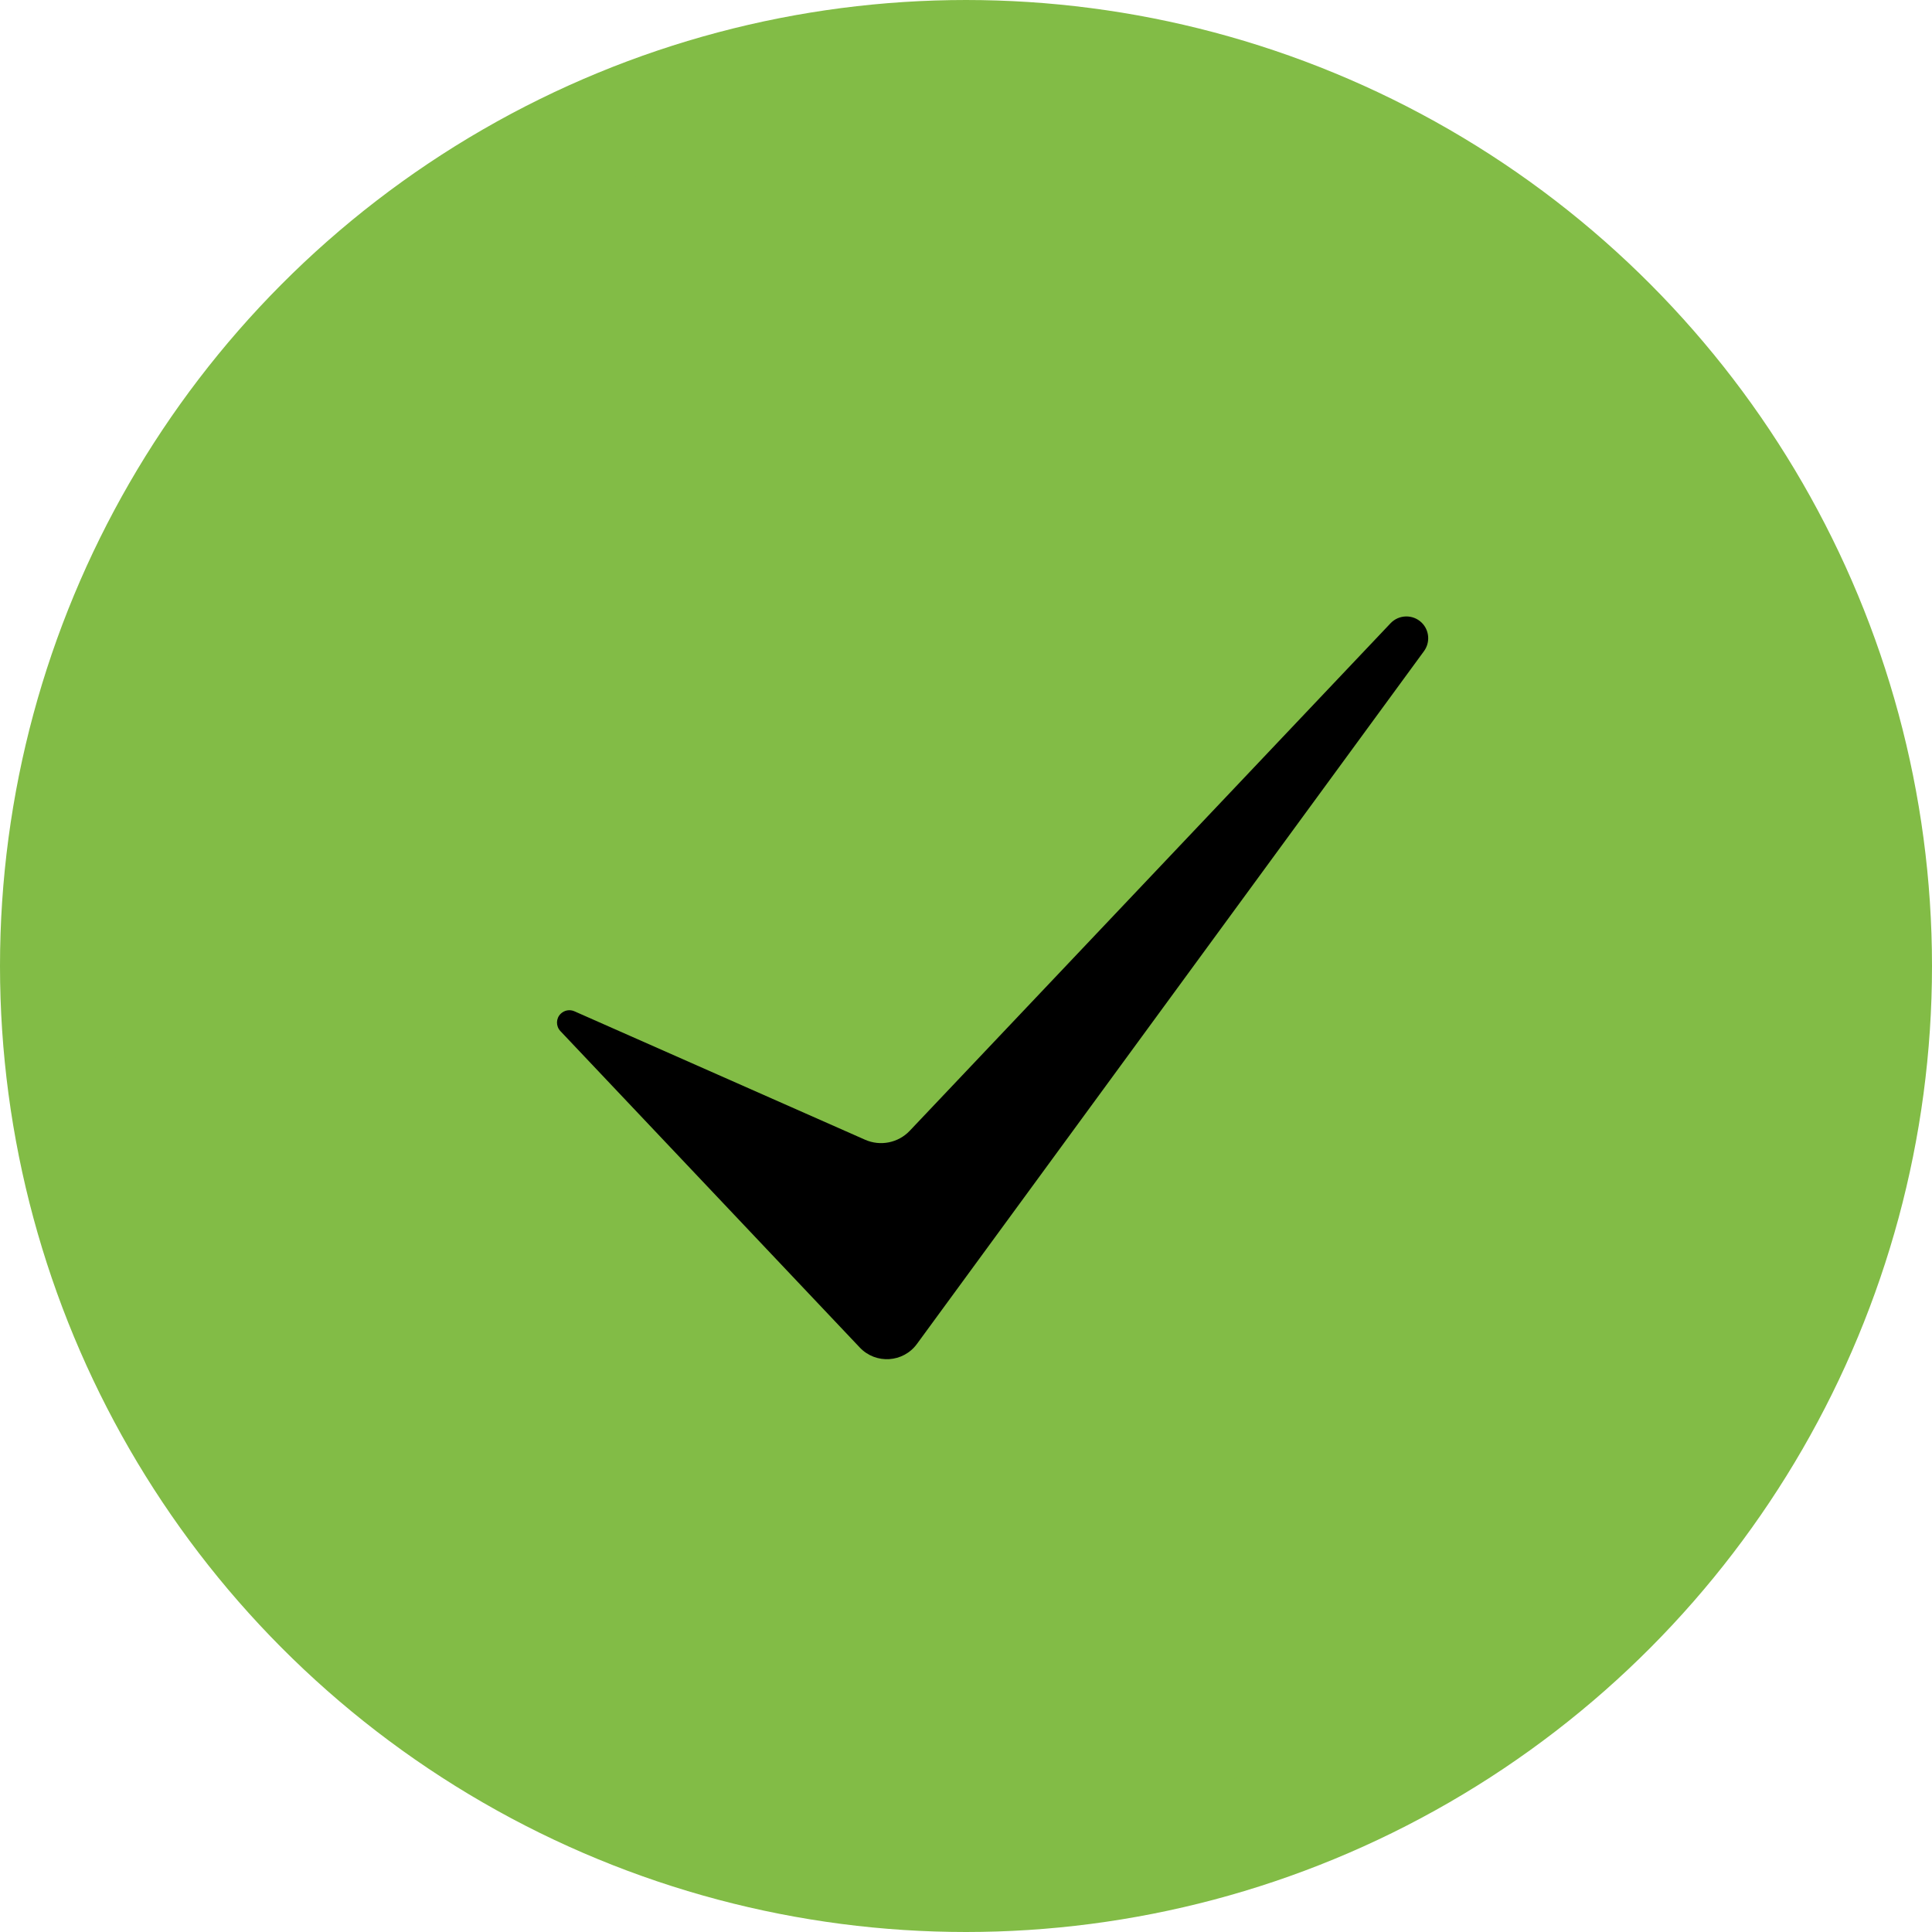 <svg width="35" height="35" viewBox="0 0 35 35" fill="none" xmlns="http://www.w3.org/2000/svg">
	<circle cx="17.5" cy="17.5" r="16.5" fill="#82BC46" stroke="#82BC46" stroke-width="2"/>
	<path d="M25.191 11.291L16.481 20.485C16.273 20.705 15.948 20.77 15.671 20.647L10.405 18.32C10.321 18.283 10.224 18.301 10.158 18.365C10.07 18.45 10.068 18.59 10.152 18.679L15.577 24.413C15.867 24.718 16.362 24.687 16.611 24.347L25.797 11.796C25.913 11.637 25.895 11.416 25.754 11.279C25.596 11.126 25.343 11.131 25.191 11.291Z" fill="black"/>
	</svg>

